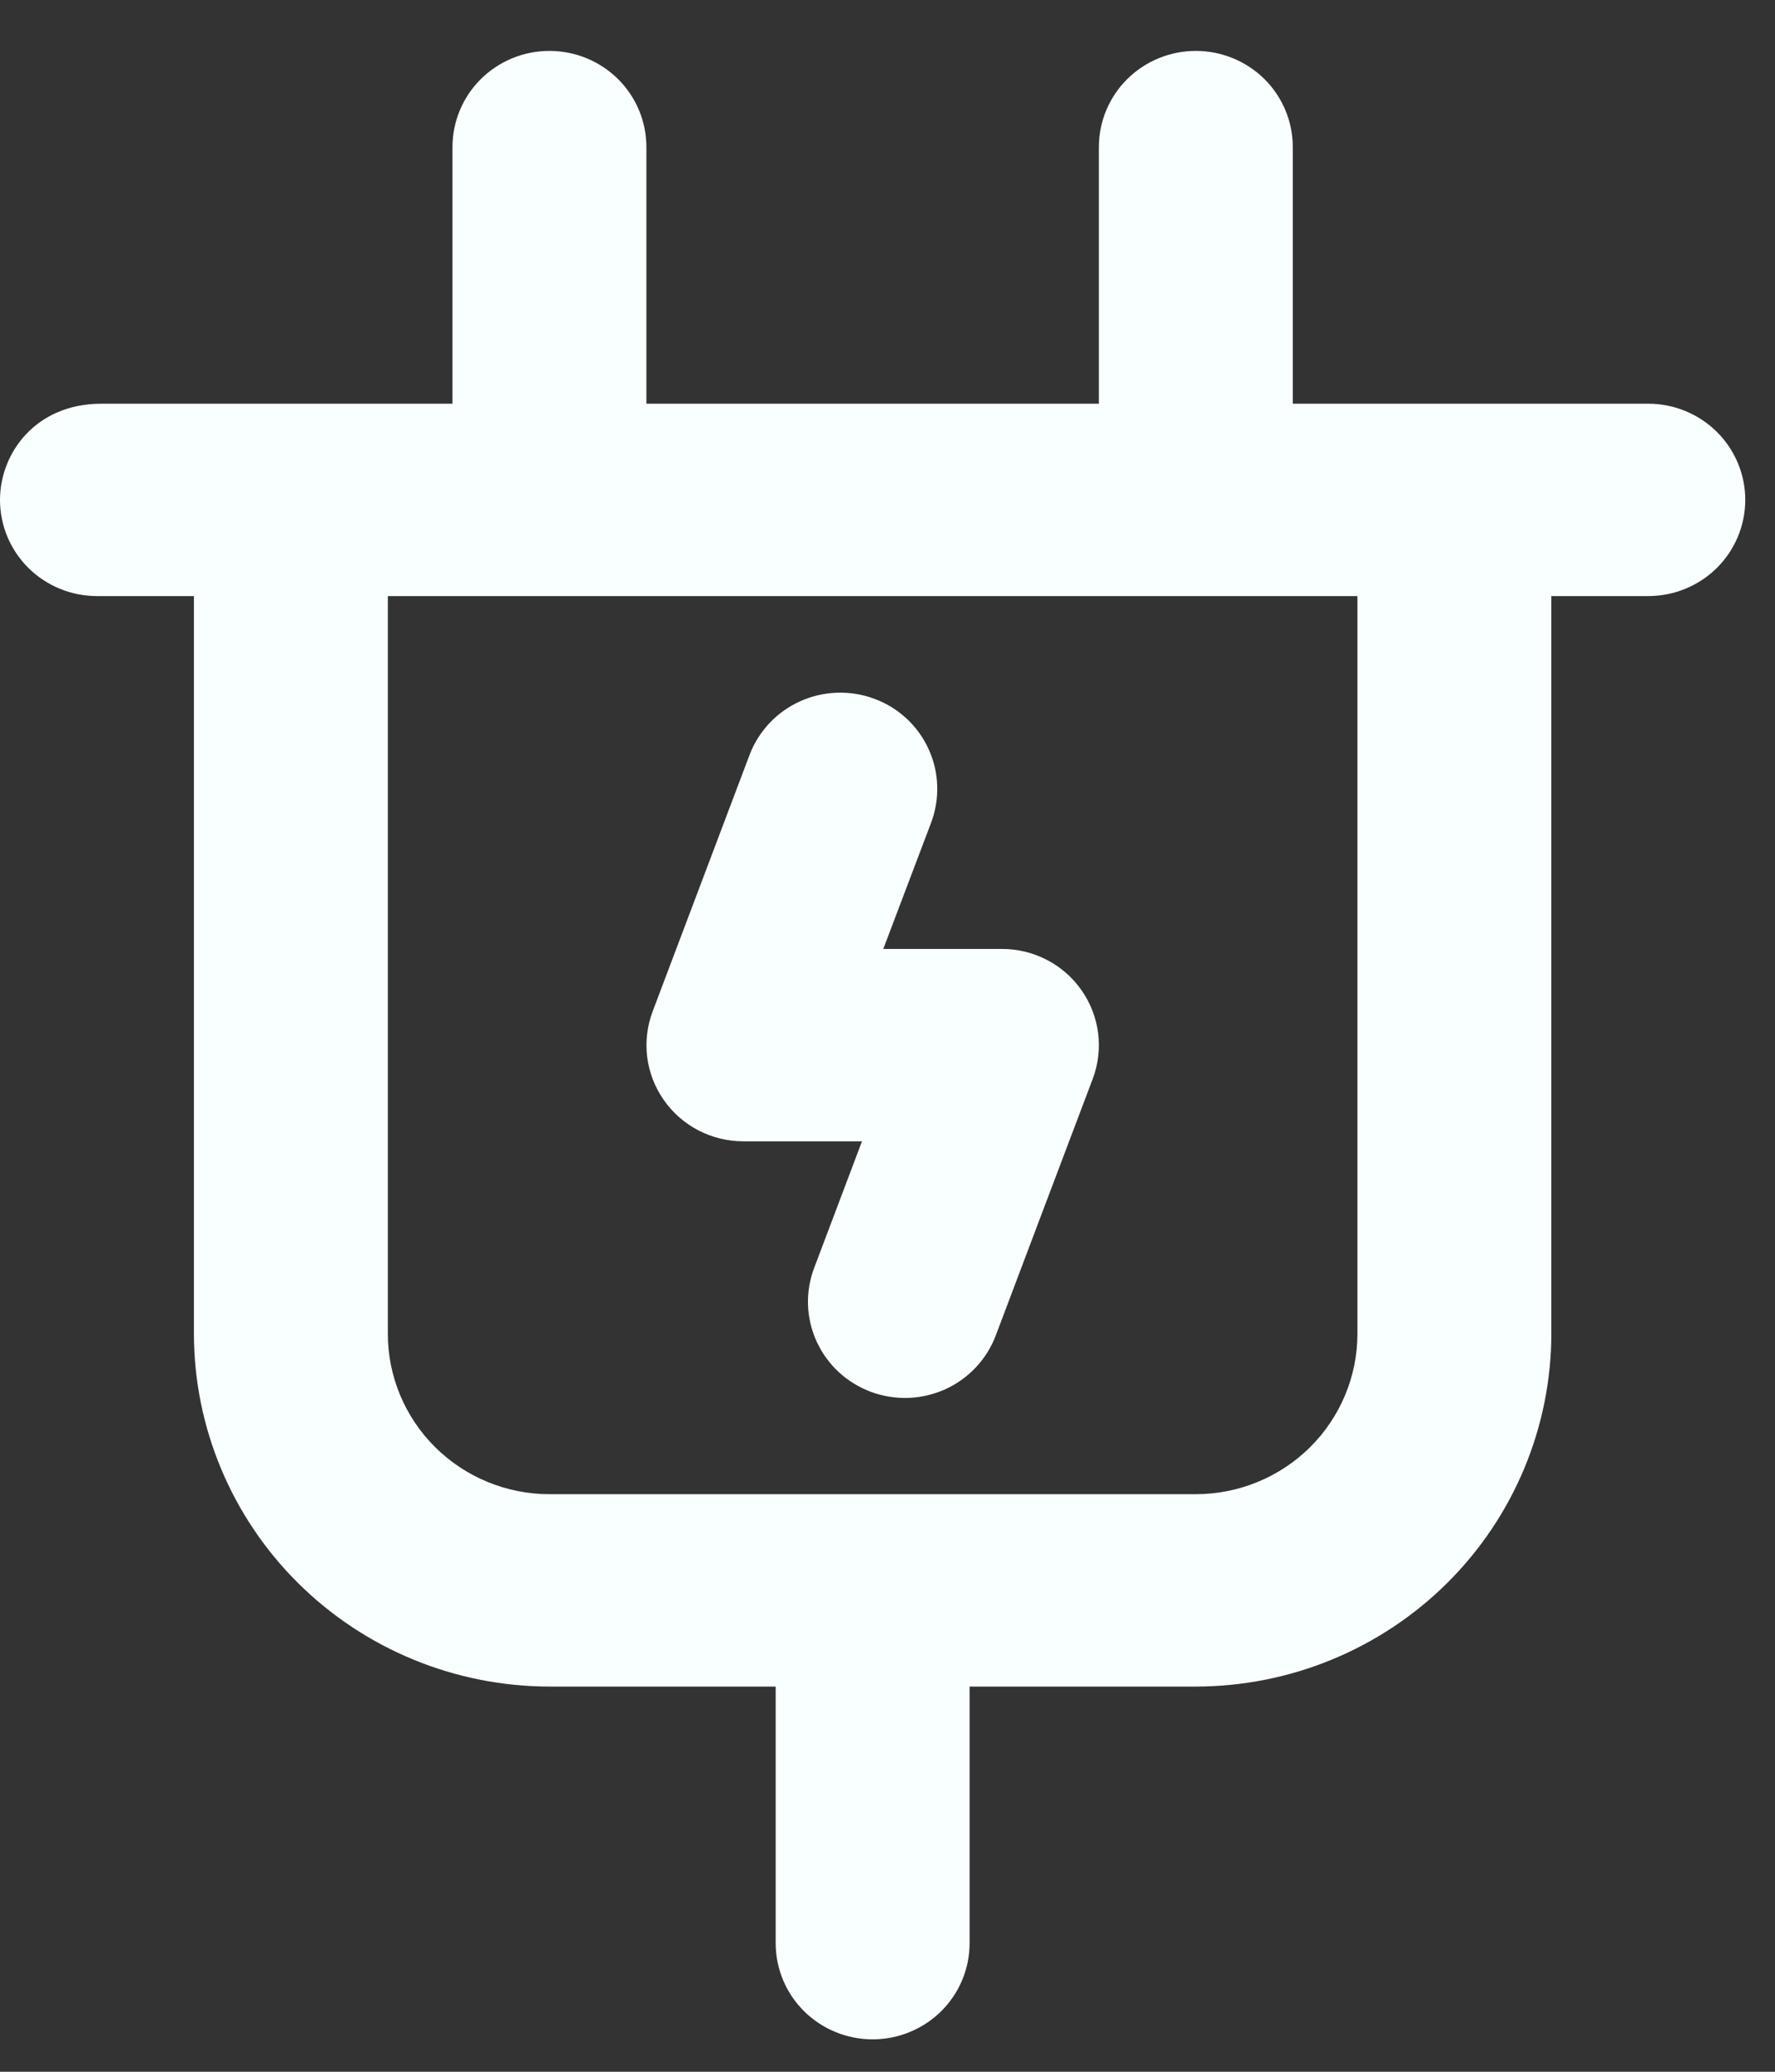 <svg width="24" height="28" viewBox="0 0 24 28" fill="none" xmlns="http://www.w3.org/2000/svg">
<rect x="0" y="0" width="24" height="28" fill="#333333" stroke="none"/>
<path d="M22.287 5.456H17.48V1.988C17.48 1.643 17.342 1.312 17.096 1.068C16.85 0.825 16.516 0.688 16.169 0.688C15.821 0.688 15.488 0.825 15.242 1.068C14.996 1.312 14.858 1.643 14.858 1.988V5.456H8.74V1.988C8.74 1.643 8.602 1.312 8.356 1.068C8.11 0.825 7.777 0.688 7.429 0.688C7.081 0.688 6.748 0.825 6.502 1.068C6.256 1.312 6.118 1.643 6.118 1.988V5.456H1.371C0.481 5.456 0 6.125 0 6.756C0 7.101 0.138 7.432 0.384 7.676C0.63 7.919 0.963 8.056 1.311 8.056H2.622V18.026C2.623 19.29 3.13 20.502 4.031 21.396C4.933 22.29 6.154 22.793 7.429 22.794H10.488V26.262C10.488 26.607 10.626 26.938 10.872 27.182C11.118 27.425 11.451 27.562 11.799 27.562C12.146 27.562 12.48 27.425 12.726 27.182C12.972 26.938 13.11 26.607 13.11 26.262V22.794H16.169C17.443 22.793 18.665 22.29 19.566 21.396C20.467 20.502 20.974 19.29 20.976 18.026V8.056H22.287C22.634 8.056 22.968 7.919 23.214 7.676C23.459 7.432 23.598 7.101 23.598 6.756C23.598 6.411 23.459 6.08 23.214 5.837C22.968 5.593 22.634 5.456 22.287 5.456ZM18.354 18.026C18.354 18.601 18.123 19.152 17.714 19.559C17.304 19.965 16.748 20.194 16.169 20.194H7.429C6.849 20.194 6.294 19.965 5.884 19.559C5.474 19.152 5.244 18.601 5.244 18.026V8.056H18.354V18.026ZM8.974 14.865C8.854 14.693 8.777 14.495 8.751 14.287C8.725 14.08 8.75 13.869 8.823 13.673L10.134 10.205C10.194 10.045 10.286 9.899 10.403 9.774C10.521 9.649 10.662 9.548 10.819 9.478C10.976 9.407 11.145 9.368 11.317 9.362C11.489 9.356 11.661 9.384 11.822 9.444C11.983 9.503 12.131 9.594 12.257 9.711C12.383 9.827 12.484 9.967 12.555 10.123C12.627 10.278 12.666 10.446 12.672 10.617C12.678 10.788 12.65 10.958 12.59 11.118L11.943 12.825H13.547C13.759 12.825 13.967 12.875 14.155 12.973C14.343 13.07 14.504 13.211 14.624 13.384C14.745 13.557 14.822 13.756 14.848 13.964C14.874 14.173 14.849 14.384 14.775 14.581L14.119 16.315L13.464 18.049C13.342 18.372 13.095 18.634 12.779 18.777C12.622 18.847 12.453 18.887 12.281 18.893C12.109 18.898 11.937 18.871 11.776 18.811C11.615 18.751 11.467 18.66 11.341 18.544C11.215 18.427 11.114 18.287 11.042 18.131C10.898 17.817 10.886 17.46 11.008 17.137L11.655 15.425H10.051C9.839 15.425 9.63 15.374 9.443 15.277C9.255 15.179 9.094 15.038 8.974 14.865Z" fill="#F9FFFE"/>
</svg>
